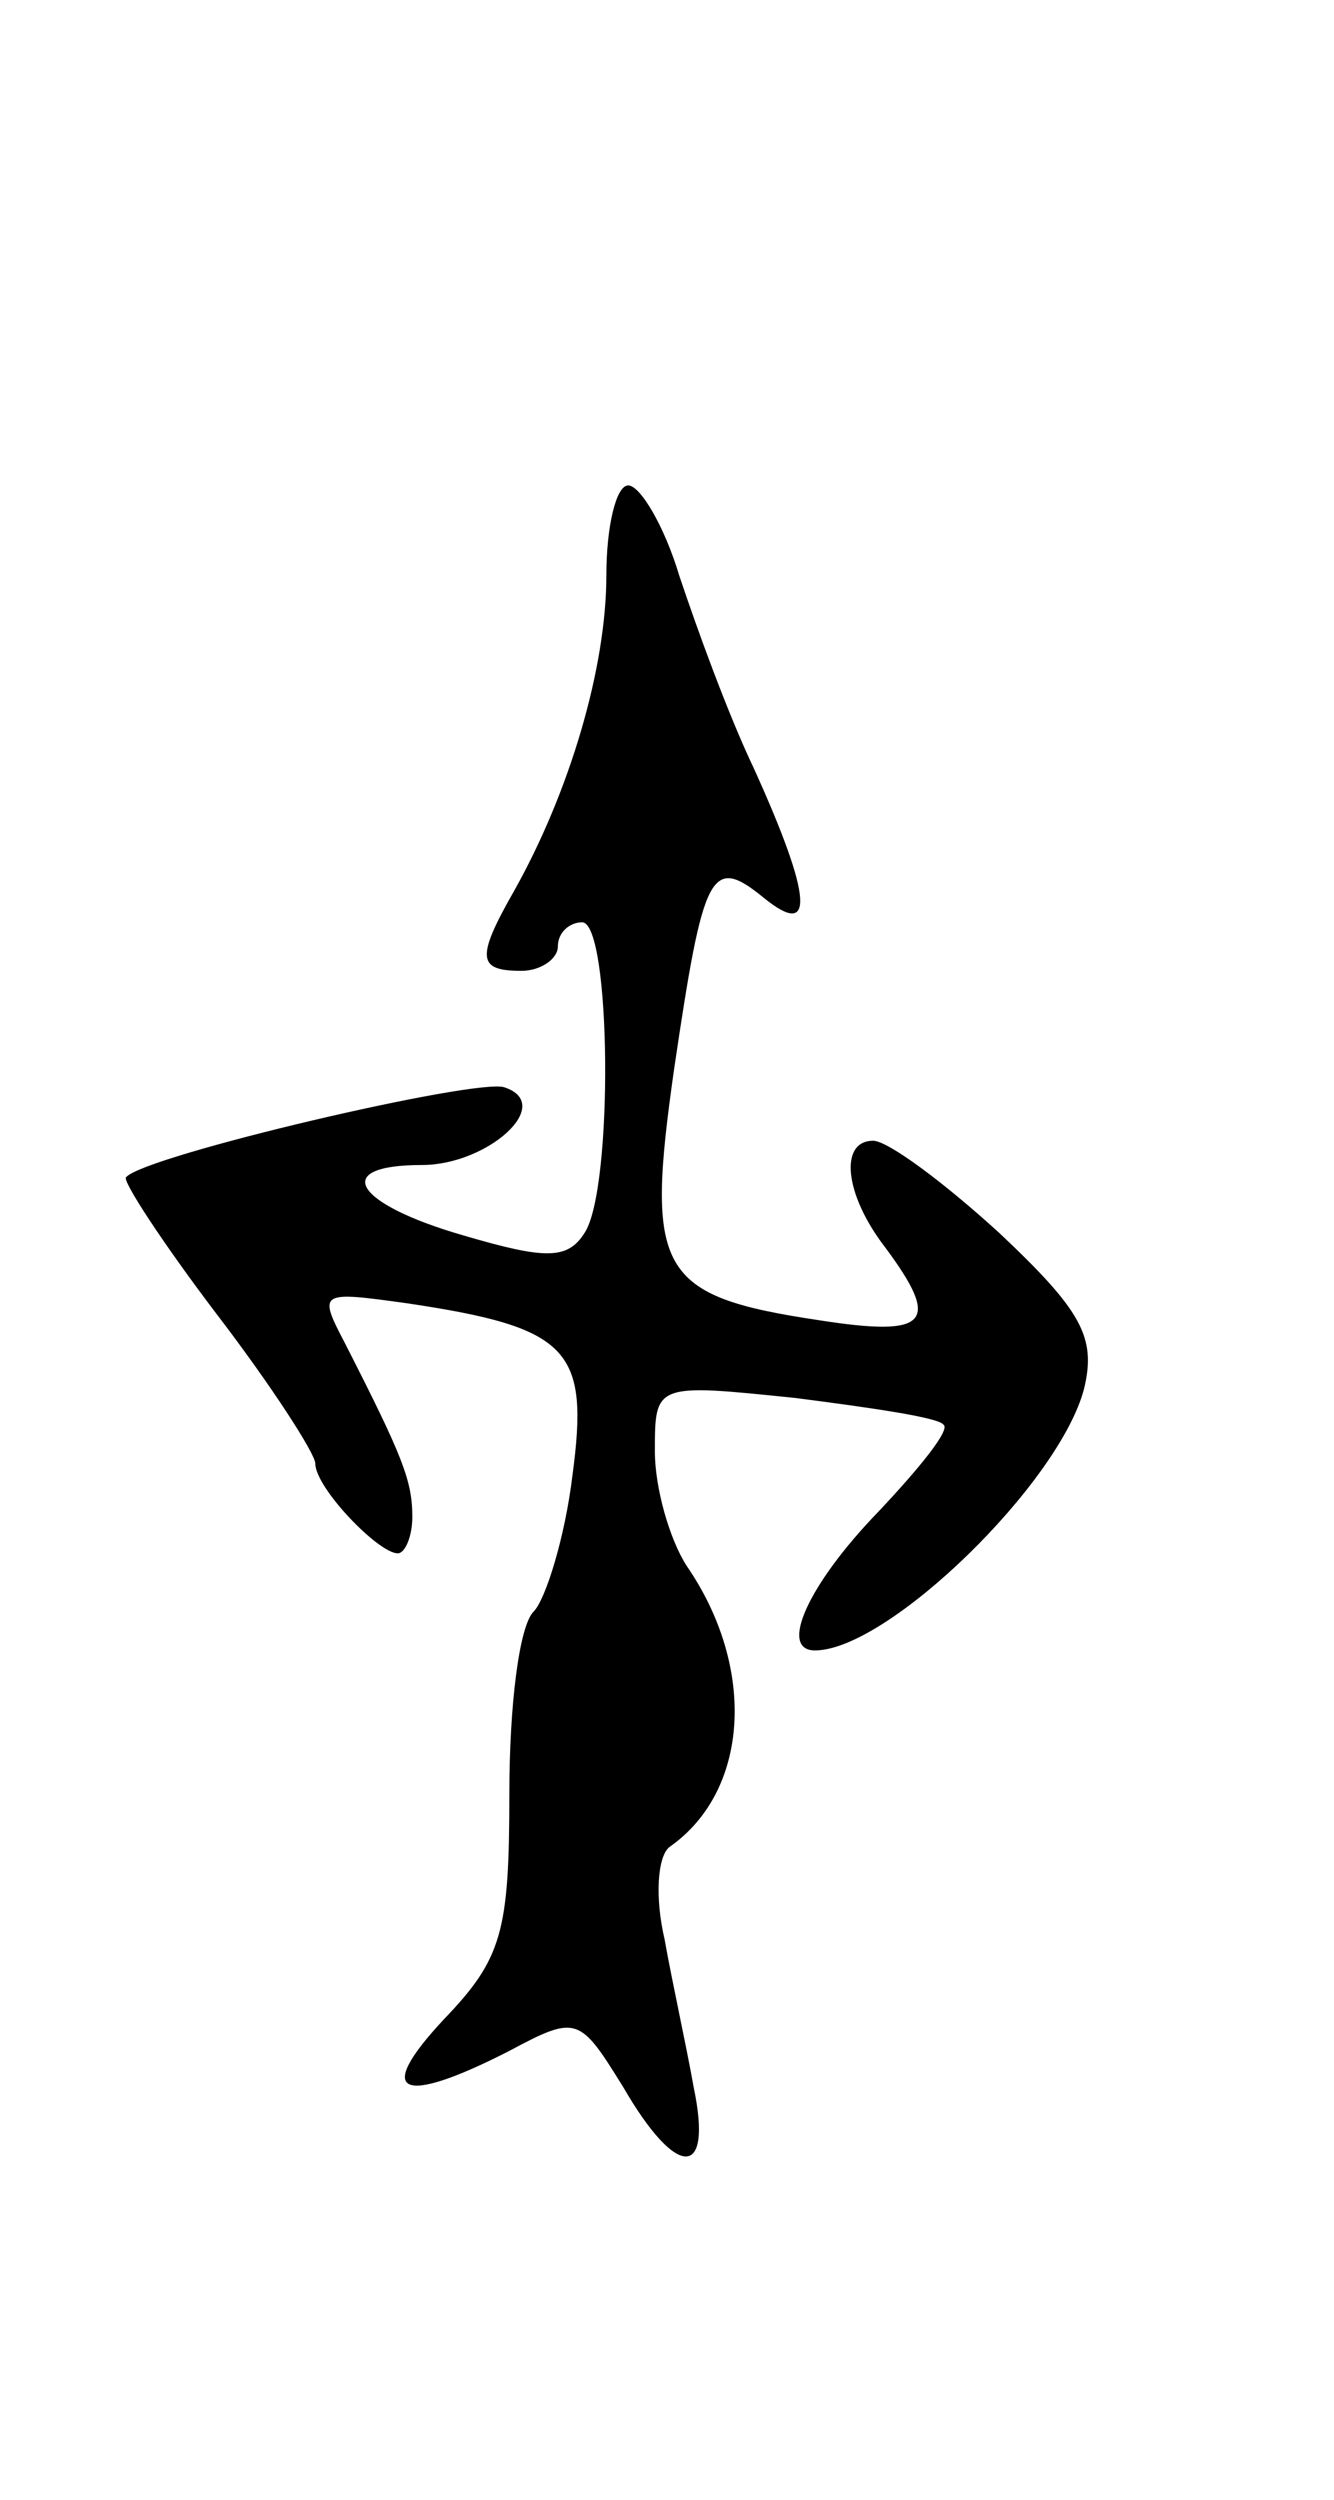 <svg version="1.0" xmlns="http://www.w3.org/2000/svg"
 width="55pt" height="103pt" viewBox="0 0 55 103"
 preserveAspectRatio="xMidYMid meet">
<g transform="translate(0,103) scale(0.1,-0.1)"
fill="#000000" stroke="none">
<path d="M250 793 c0 -38 -15 -89 -38 -130 -16 -28 -15 -33 3 -33 8 0 15 5 15
10 0 6 5 10 10 10 12 0 13 -110 1 -128 -7 -11 -16 -11 -50 -1 -45 13 -55 29
-17 29 27 0 55 25 34 32 -11 4 -148 -28 -156 -37 -2 -1 15 -27 37 -56 23 -30
41 -58 41 -62 0 -10 26 -37 34 -37 3 0 6 7 6 15 0 15 -4 25 -28 72 -11 21 -10
21 26 16 67 -10 75 -19 68 -71 -3 -25 -11 -51 -16 -56 -6 -6 -10 -39 -10 -75
0 -57 -3 -68 -27 -93 -29 -31 -18 -36 27 -13 28 15 29 14 47 -15 22 -38 37
-38 29 0 -3 17 -9 44 -12 61 -4 17 -3 34 2 38 33 23 36 74 7 116 -7 11 -13 32
-13 47 0 28 0 28 58 22 31 -4 59 -8 61 -11 3 -2 -10 -18 -27 -36 -29 -30 -41
-57 -26 -57 30 0 101 69 111 108 5 21 -1 32 -35 64 -23 21 -46 38 -52 38 -14
0 -12 -22 5 -44 23 -31 18 -37 -27 -30 -67 10 -72 20 -60 104 12 81 15 88 37
70 21 -17 20 0 -4 53 -11 23 -24 59 -31 80 -6 20 -16 37 -21 37 -5 0 -9 -17
-9 -37z"/>
</g>
</svg>

